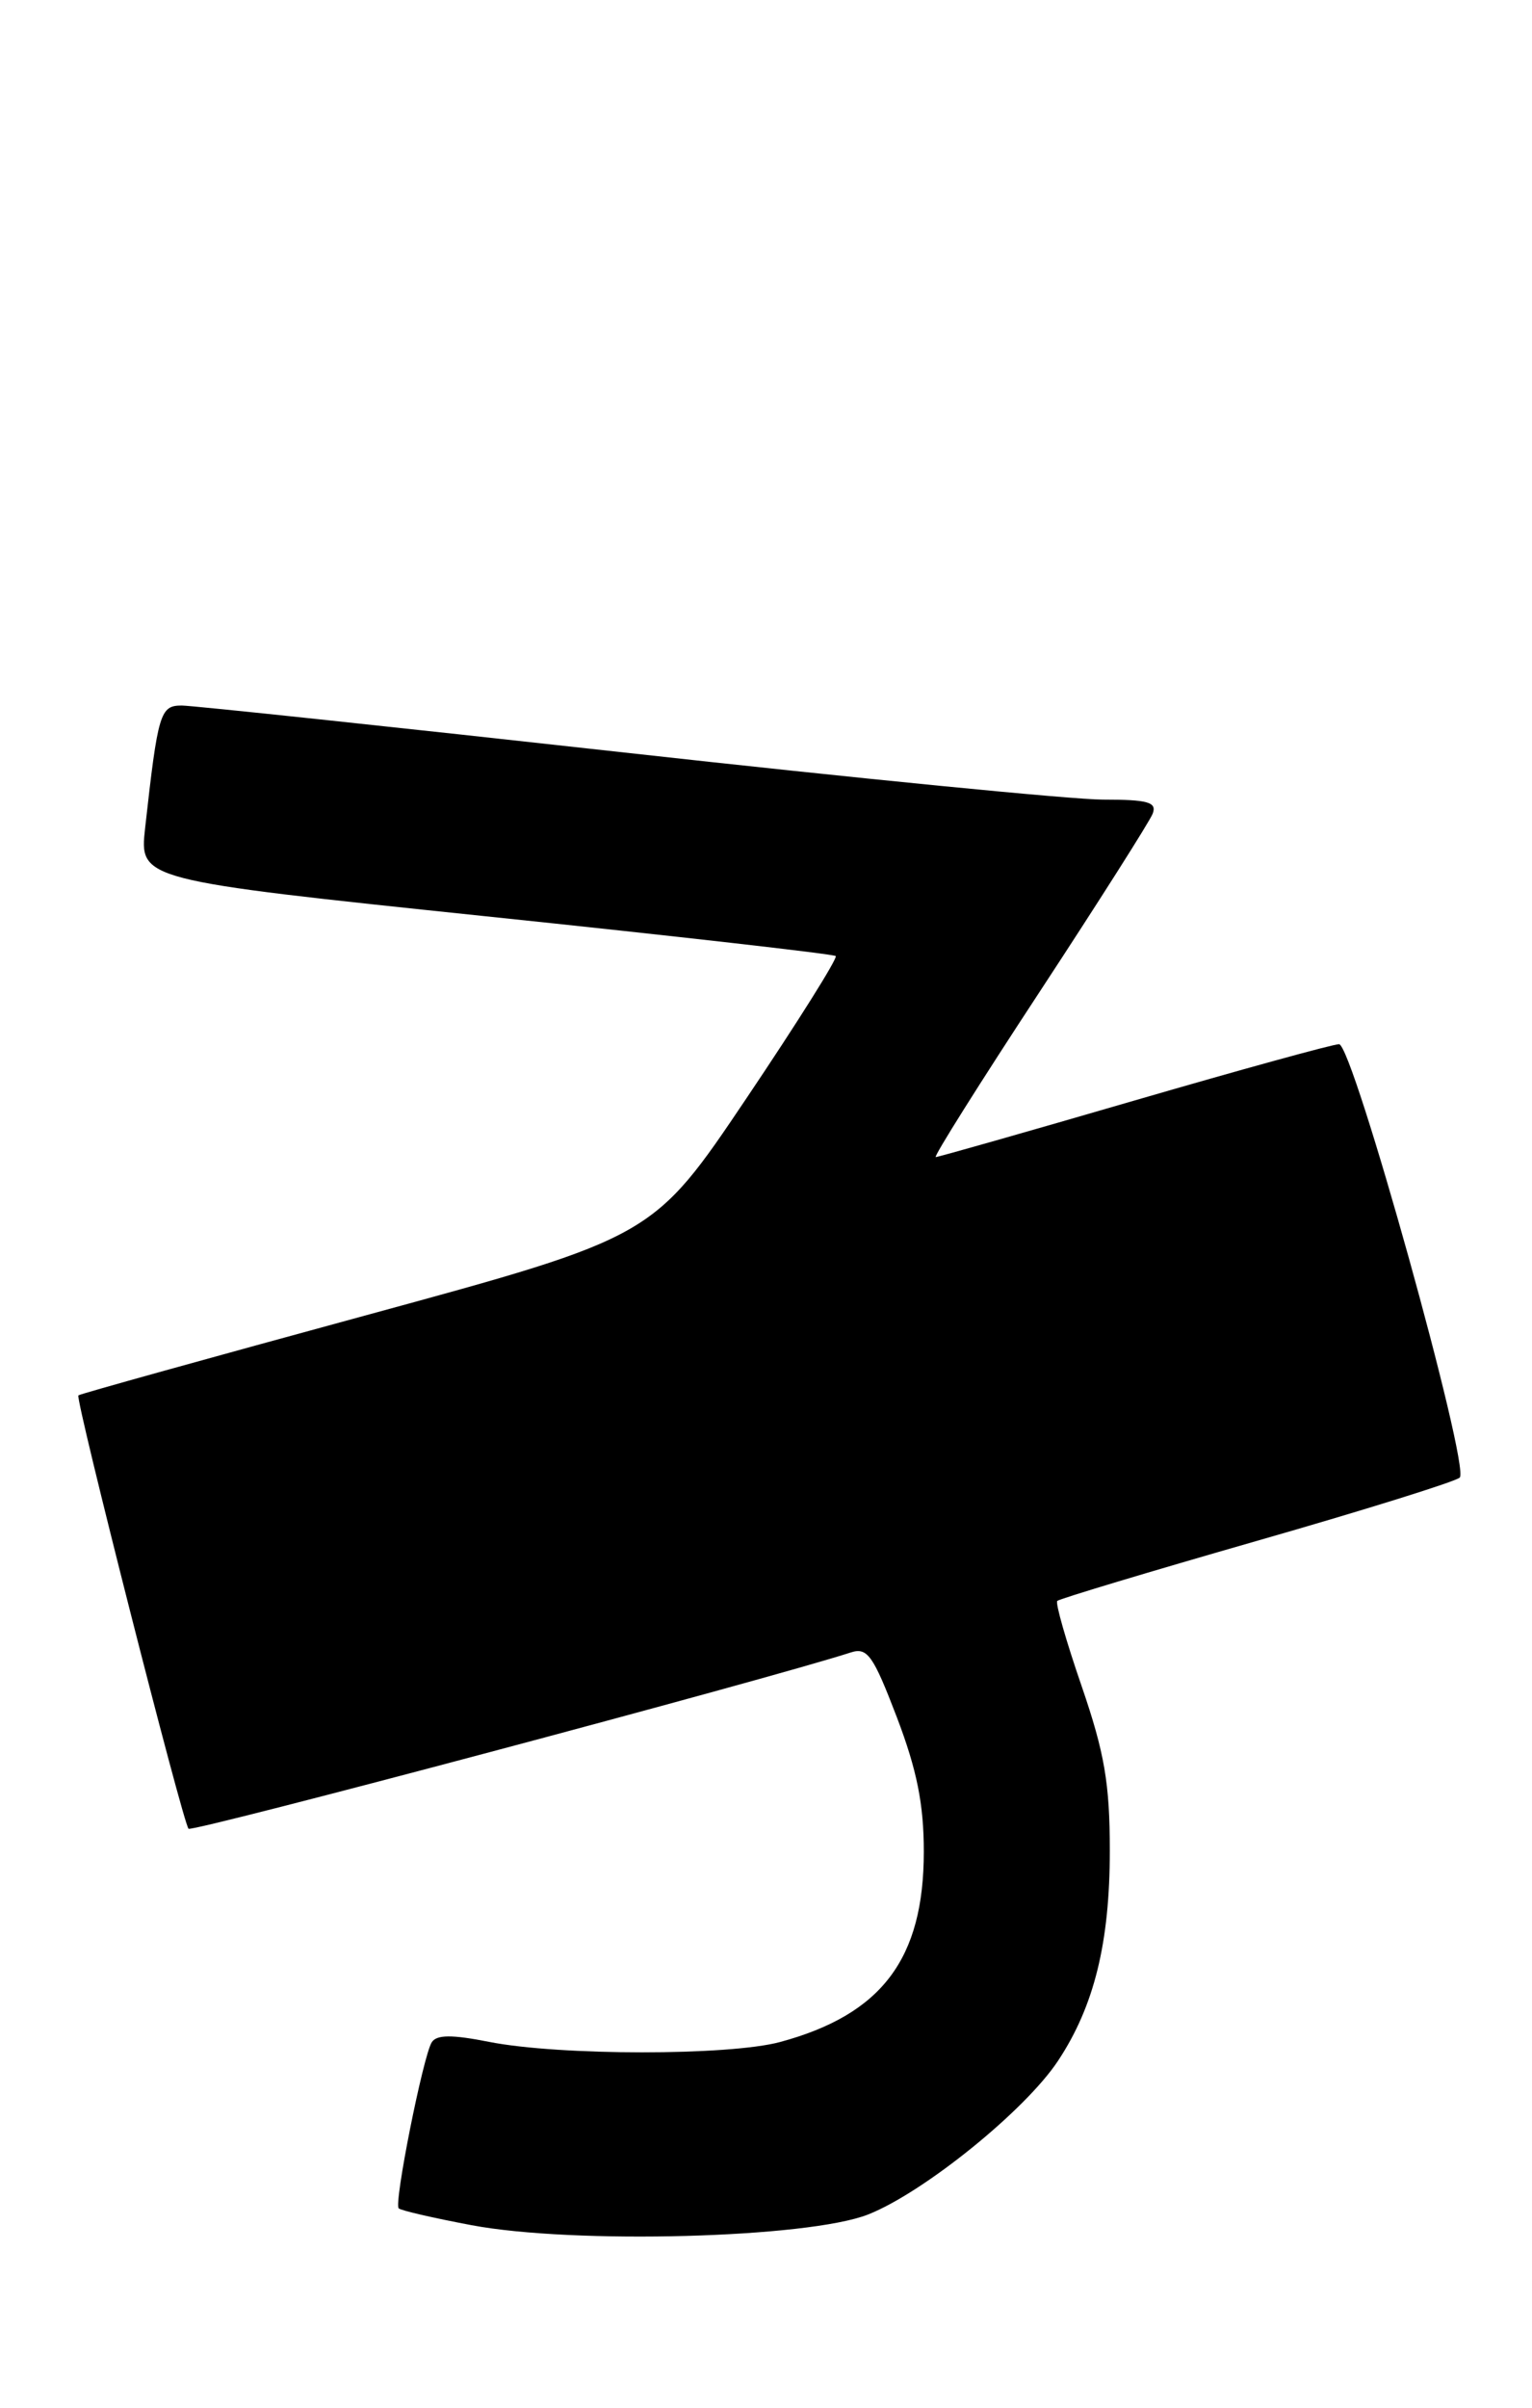 <?xml version="1.0" encoding="UTF-8" standalone="no"?>
<!DOCTYPE svg PUBLIC "-//W3C//DTD SVG 1.1//EN" "http://www.w3.org/Graphics/SVG/1.1/DTD/svg11.dtd" >
<svg xmlns="http://www.w3.org/2000/svg" xmlns:xlink="http://www.w3.org/1999/xlink" version="1.1" viewBox="0 0 163 256">
 <g >
 <path fill="currentColor"
d=" M 92.35 235.41 C 98.27 233.08 109.07 224.36 112.57 219.07 C 116.42 213.26 118.08 206.51 118.08 196.73 C 118.08 189.58 117.52 186.34 115.09 179.26 C 113.44 174.48 112.27 170.40 112.49 170.18 C 112.71 169.96 122.25 167.09 133.69 163.81 C 145.14 160.53 154.86 157.50 155.31 157.07 C 156.45 155.96 143.93 111.00 142.47 111.00 C 141.83 111.00 132.01 113.70 120.66 117.00 C 109.32 120.30 99.82 123.00 99.56 123.00 C 99.29 123.00 104.25 115.12 110.57 105.50 C 116.89 95.87 122.32 87.32 122.64 86.50 C 123.11 85.27 122.15 85.00 117.34 85.00 C 114.11 85.00 91.22 82.75 66.48 80.00 C 41.74 77.26 20.53 75.01 19.34 75.00 C 17.04 75.00 16.81 75.75 15.44 88.02 C 14.83 93.55 14.83 93.55 51.66 97.40 C 71.92 99.51 88.69 101.42 88.92 101.63 C 89.15 101.84 84.88 108.64 79.42 116.75 C 69.50 131.49 69.50 131.49 39.04 139.79 C 22.29 144.35 8.47 148.19 8.34 148.33 C 7.98 148.69 19.46 193.79 20.06 194.40 C 20.46 194.80 81.76 178.50 90.52 175.66 C 92.29 175.09 92.90 175.96 95.42 182.54 C 97.56 188.15 98.29 191.80 98.29 196.83 C 98.29 208.23 93.83 214.14 83.00 217.07 C 77.54 218.54 59.54 218.53 52.06 217.06 C 48.08 216.27 46.44 216.28 45.93 217.11 C 45.01 218.61 41.89 234.23 42.42 234.75 C 42.64 234.98 46.13 235.78 50.16 236.54 C 61.06 238.59 85.95 237.92 92.35 235.41 Z "/>
</g>
</svg>